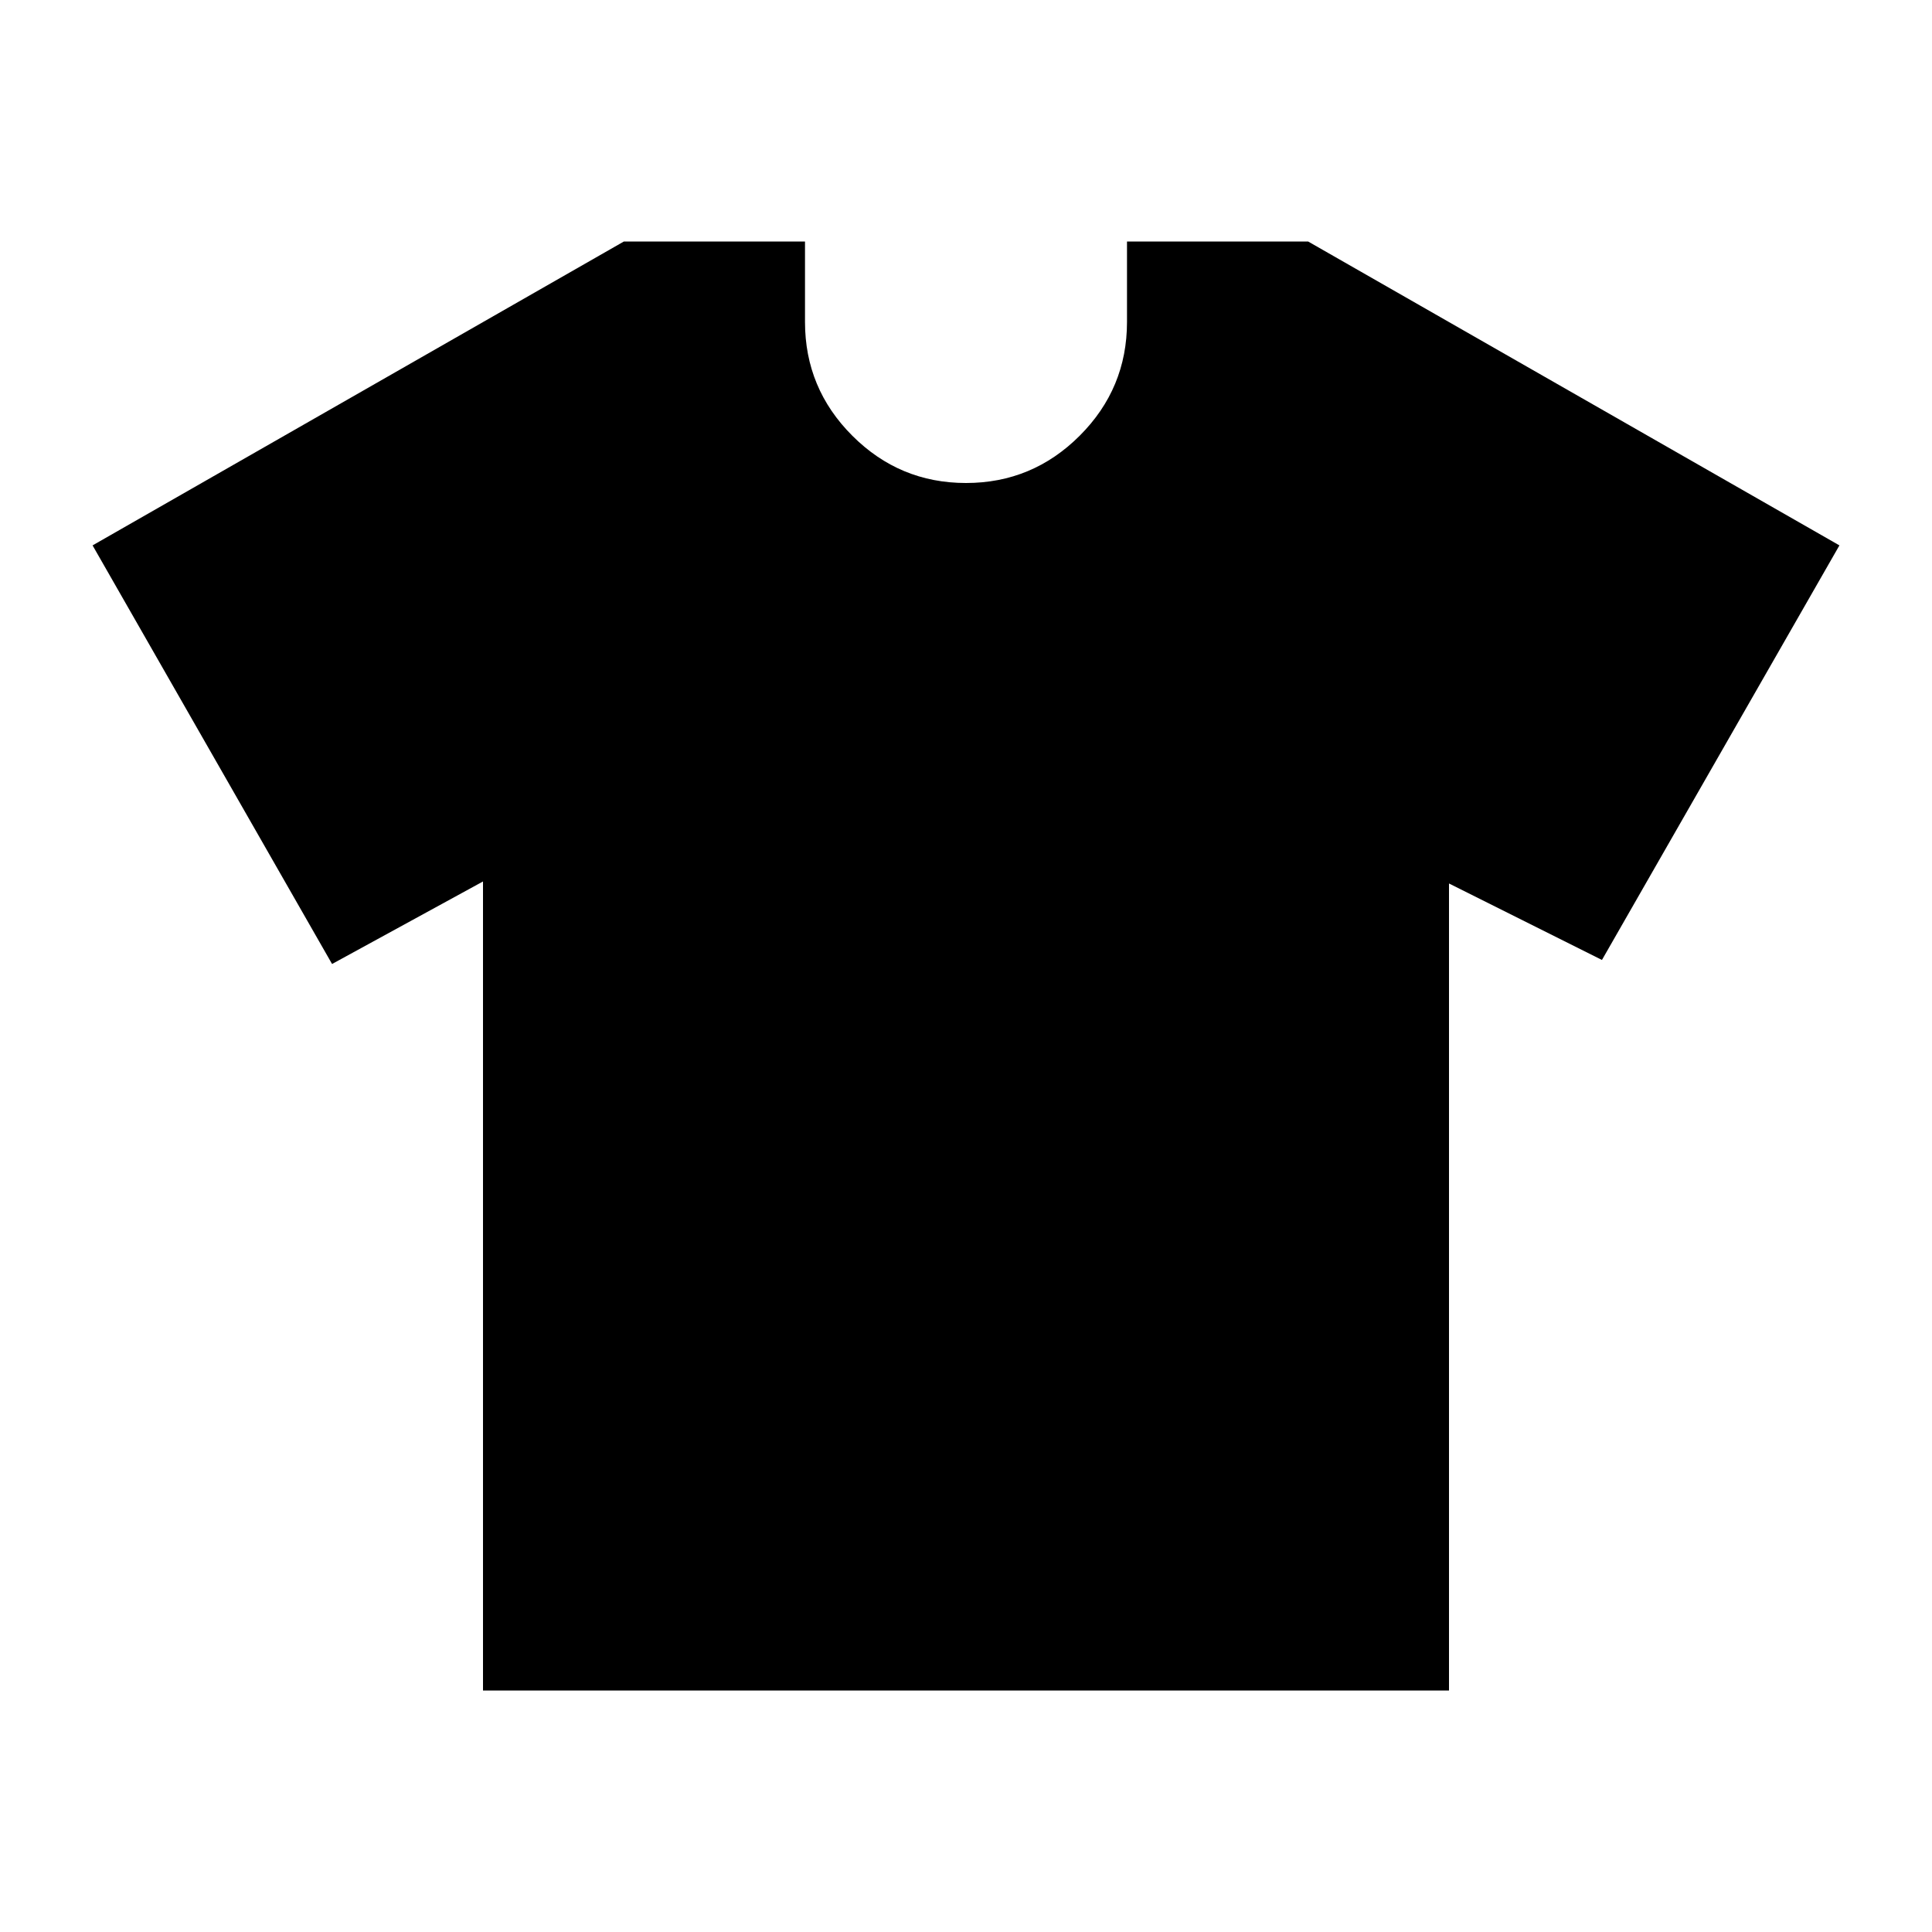 <svg xmlns="http://www.w3.org/2000/svg" height="24" viewBox="0 -960 960 960" width="24"><path d="m240-522-75 41L46-689l264-151h90v40q0 33 23.5 56.5T480-720q33 0 56.5-23.5T560-800v-40h90l264 151-118 206-76-38v401H240v-402Z"/></svg>